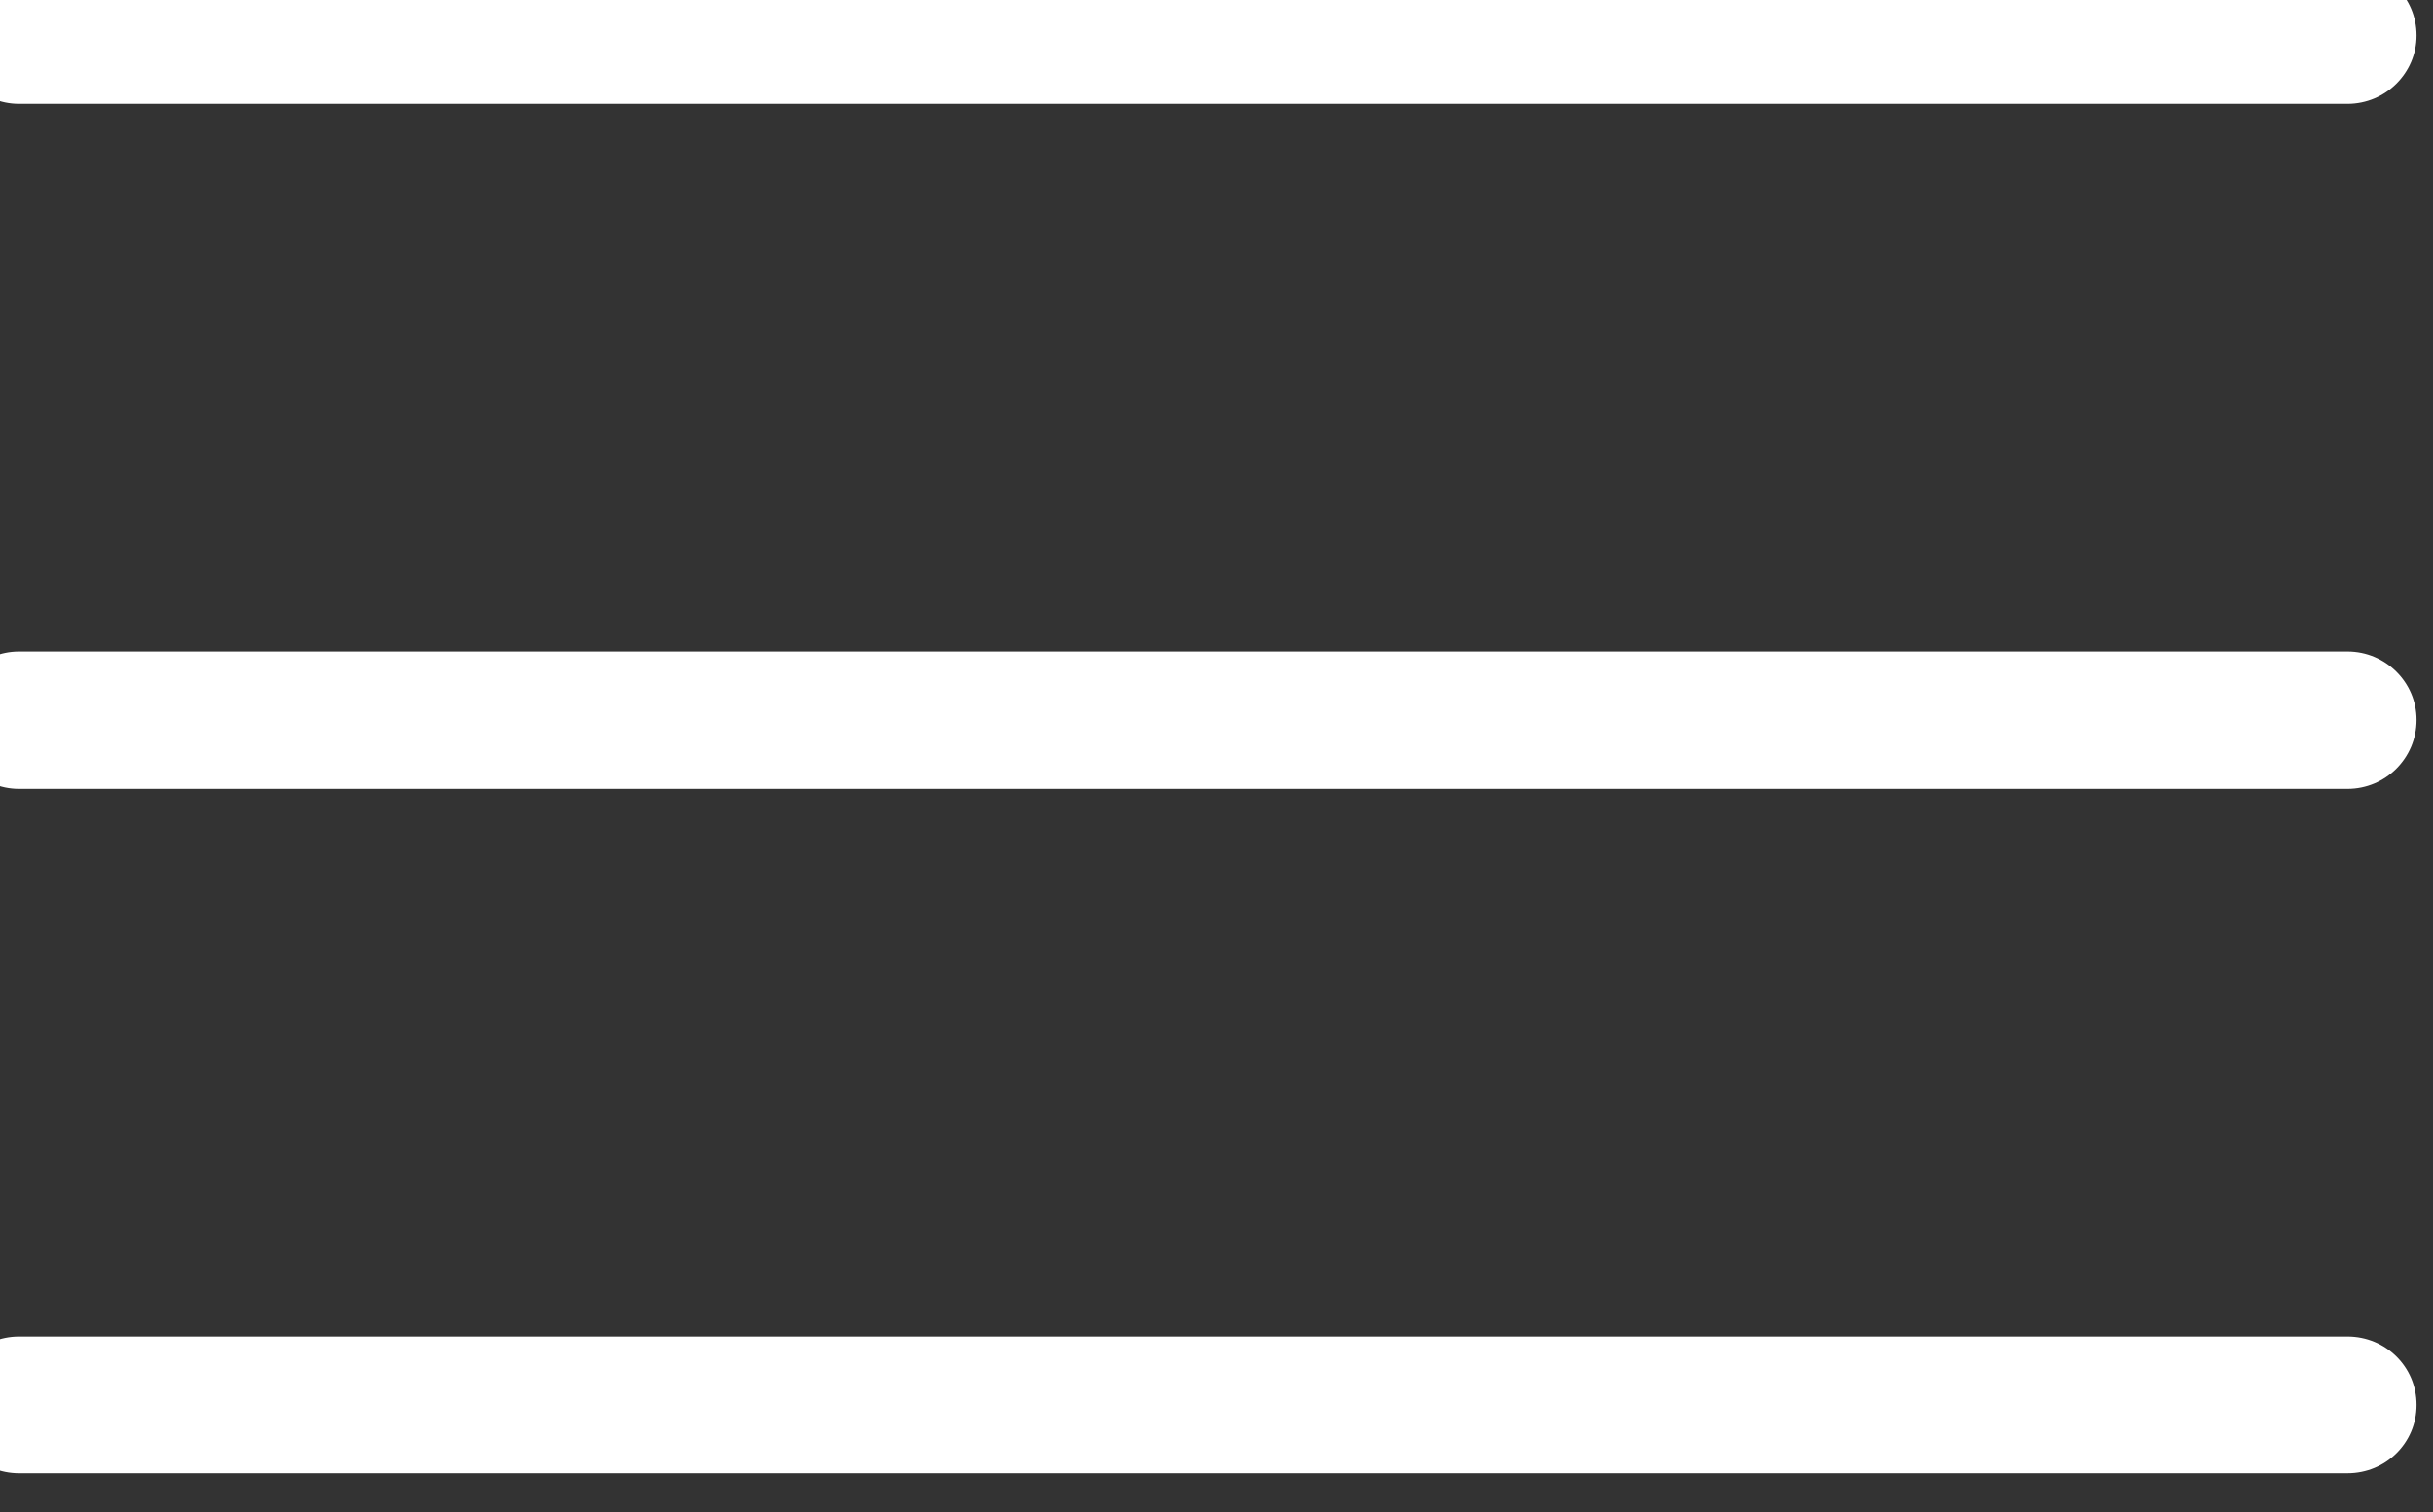 <svg width="37" height="23" viewBox="0 0 37 23" fill="none" xmlns="http://www.w3.org/2000/svg" xmlns:xlink="http://www.w3.org/1999/xlink">
	<rect x="0" y="0" width="37" height="23" fill="#333333" stroke="none"/>
	<desc>
			Created with Pixso.
	</desc>
	<defs/>
	<path id="Vector" d="M0.29 1.58C-0.29 1.58 -0.75 1.11 -0.75 0.54C-0.75 -0.04 -0.29 -0.5 0.29 -0.5L35.7 -0.5C36.28 -0.5 36.75 -0.04 36.75 0.54C36.75 1.11 36.28 1.58 35.7 1.58L0.29 1.58ZM0.29 12C-0.29 12 -0.75 11.53 -0.75 10.95C-0.75 10.38 -0.29 9.91 0.29 9.91L35.7 9.91C36.28 9.91 36.75 10.38 36.75 10.95C36.75 11.53 36.28 12 35.7 12L0.29 12ZM0.29 22.41C-0.29 22.41 -0.75 21.95 -0.75 21.37C-0.75 20.79 -0.29 20.33 0.29 20.33L35.7 20.33C36.28 20.33 36.75 20.79 36.75 21.37C36.75 21.95 36.28 22.41 35.7 22.41L0.29 22.41Z" fill="#FFFFFF" fill-opacity="1" fill-rule="nonzero"/>
</svg>
